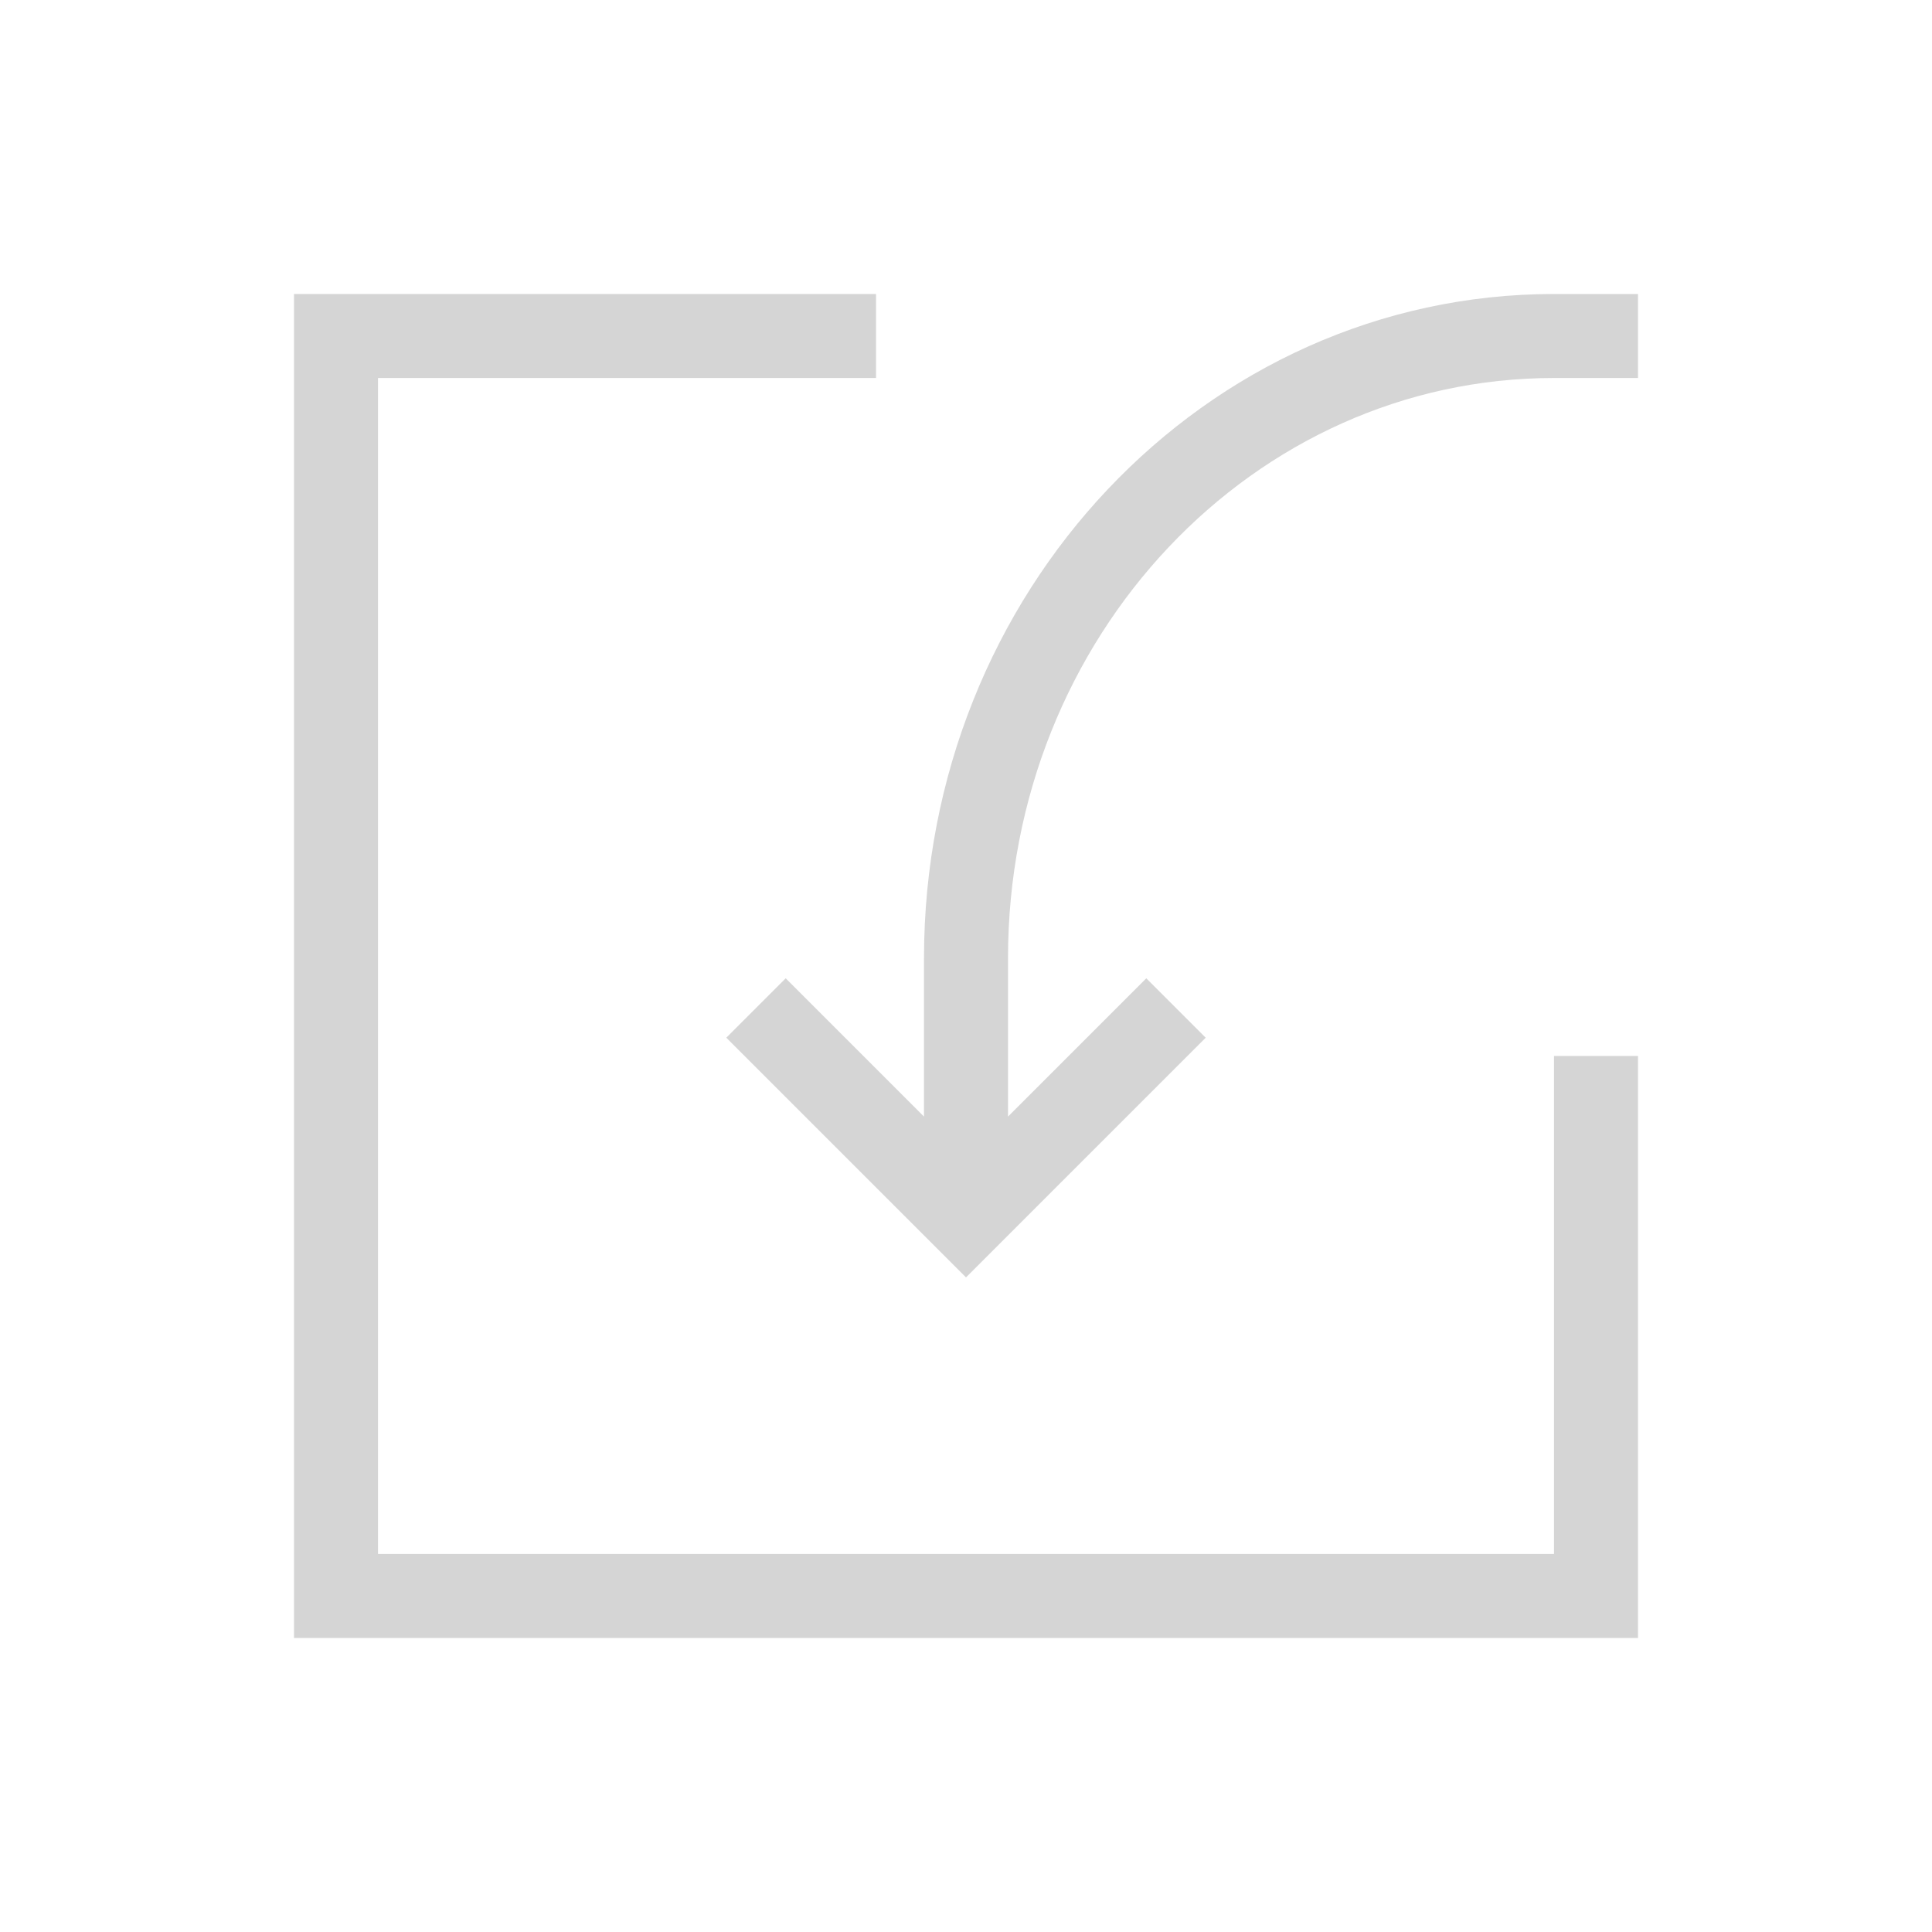 <svg width="23" height="23" viewBox="0 0 23 23" fill="none" xmlns="http://www.w3.org/2000/svg">
<path d="M10.429 4H4V19H19V12.571" stroke="#D5D5D5"/>
<path d="M11.5 14C11.5 12.518 11.5 15.498 11.5 11.407C11.5 7.316 14.634 4 18.5 4H19.5M9 12L11.5 14.5L14 12" stroke="#D5D5D5"/>
</svg>
